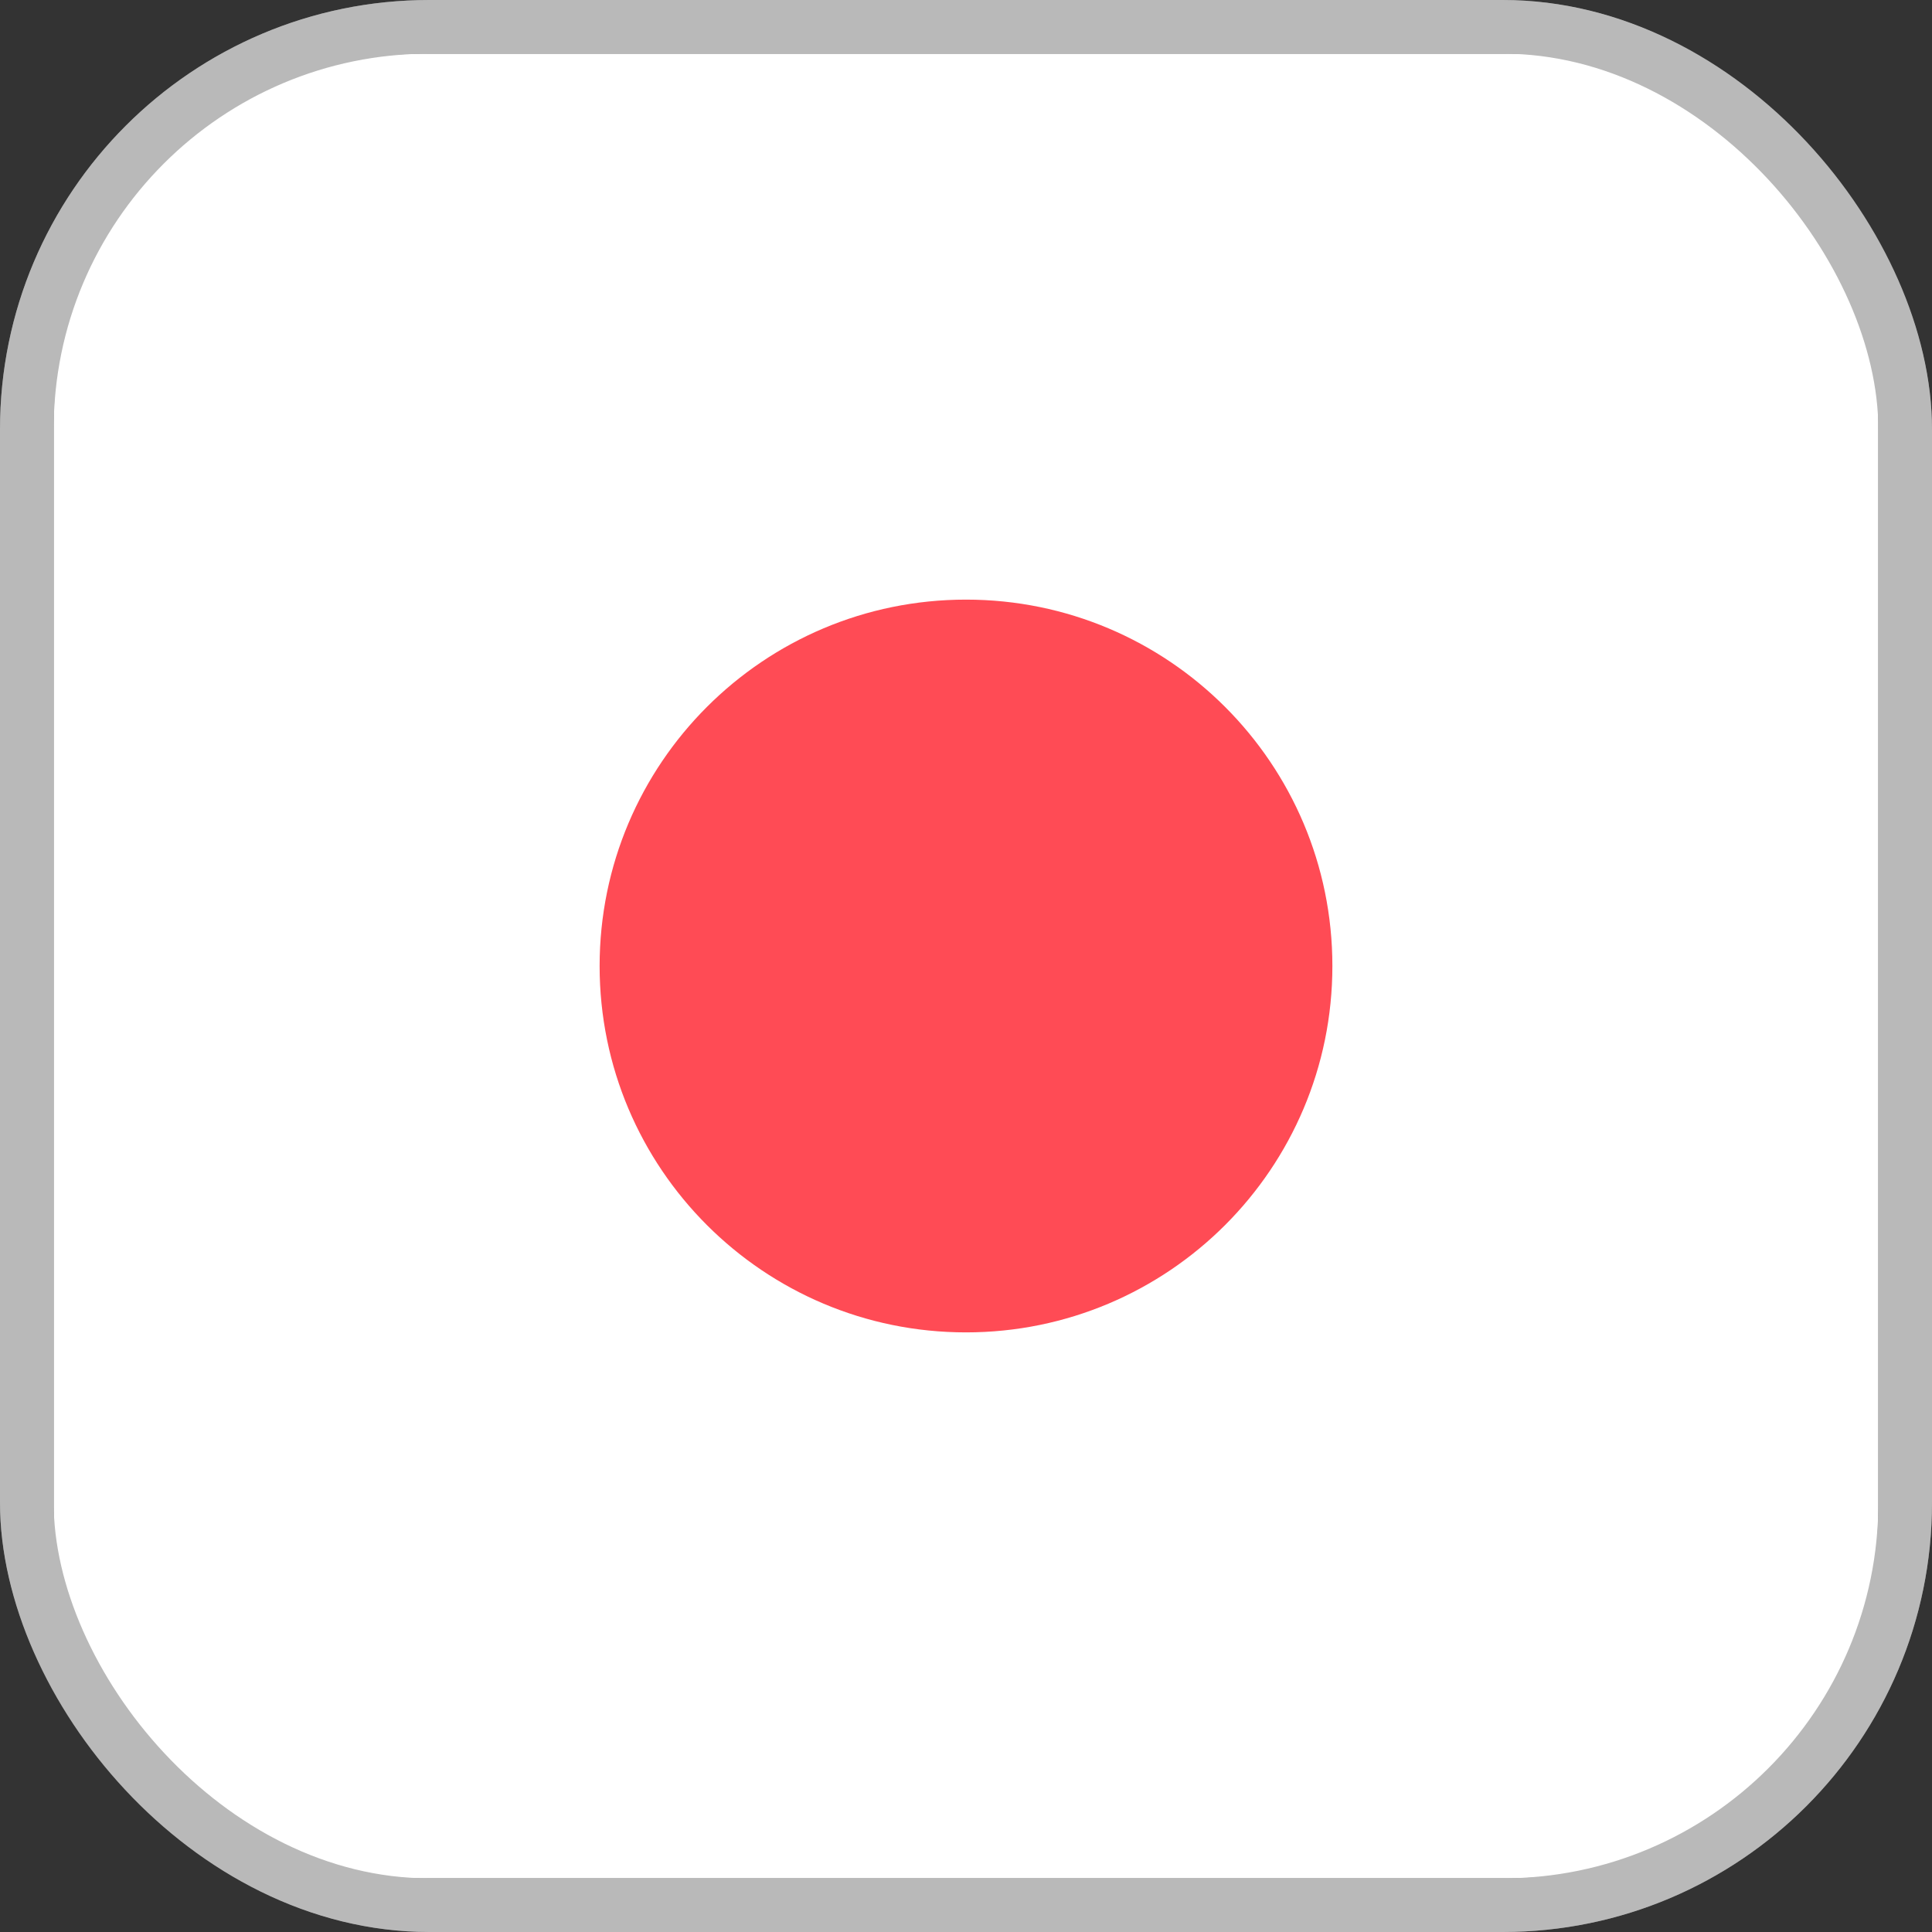 <svg width="36" height="36" viewBox="0 0 36 36" fill="none" xmlns="http://www.w3.org/2000/svg">
<rect x="0" y="0" width="36" height="36" fill="#333333" stroke="none"/>
<g clip-path="url(#clip0_47_1500)">
<path d="M7.875 0.5H28.125C32.198 0.5 35.5 3.802 35.5 7.875V28.125C35.5 32.198 32.198 35.5 28.125 35.5H7.875C3.802 35.5 0.5 32.198 0.5 28.125V7.875C0.5 3.802 3.802 0.5 7.875 0.5Z" fill="white" stroke="#777777"/>
<path d="M18 24.827C21.771 24.827 24.827 21.771 24.827 18C24.827 14.229 21.771 11.173 18 11.173C14.229 11.173 11.173 14.229 11.173 18C11.173 21.771 14.229 24.827 18 24.827Z" fill="#FF4B55"/>
</g>
<rect x="0.5" y="0.5" width="35" height="35" rx="7.5" stroke="#B9B9B9"/>
<defs>
<clipPath id="clip0_47_1500">
<rect width="36" height="36" rx="8" fill="white"/>
</clipPath>
</defs>
</svg>
